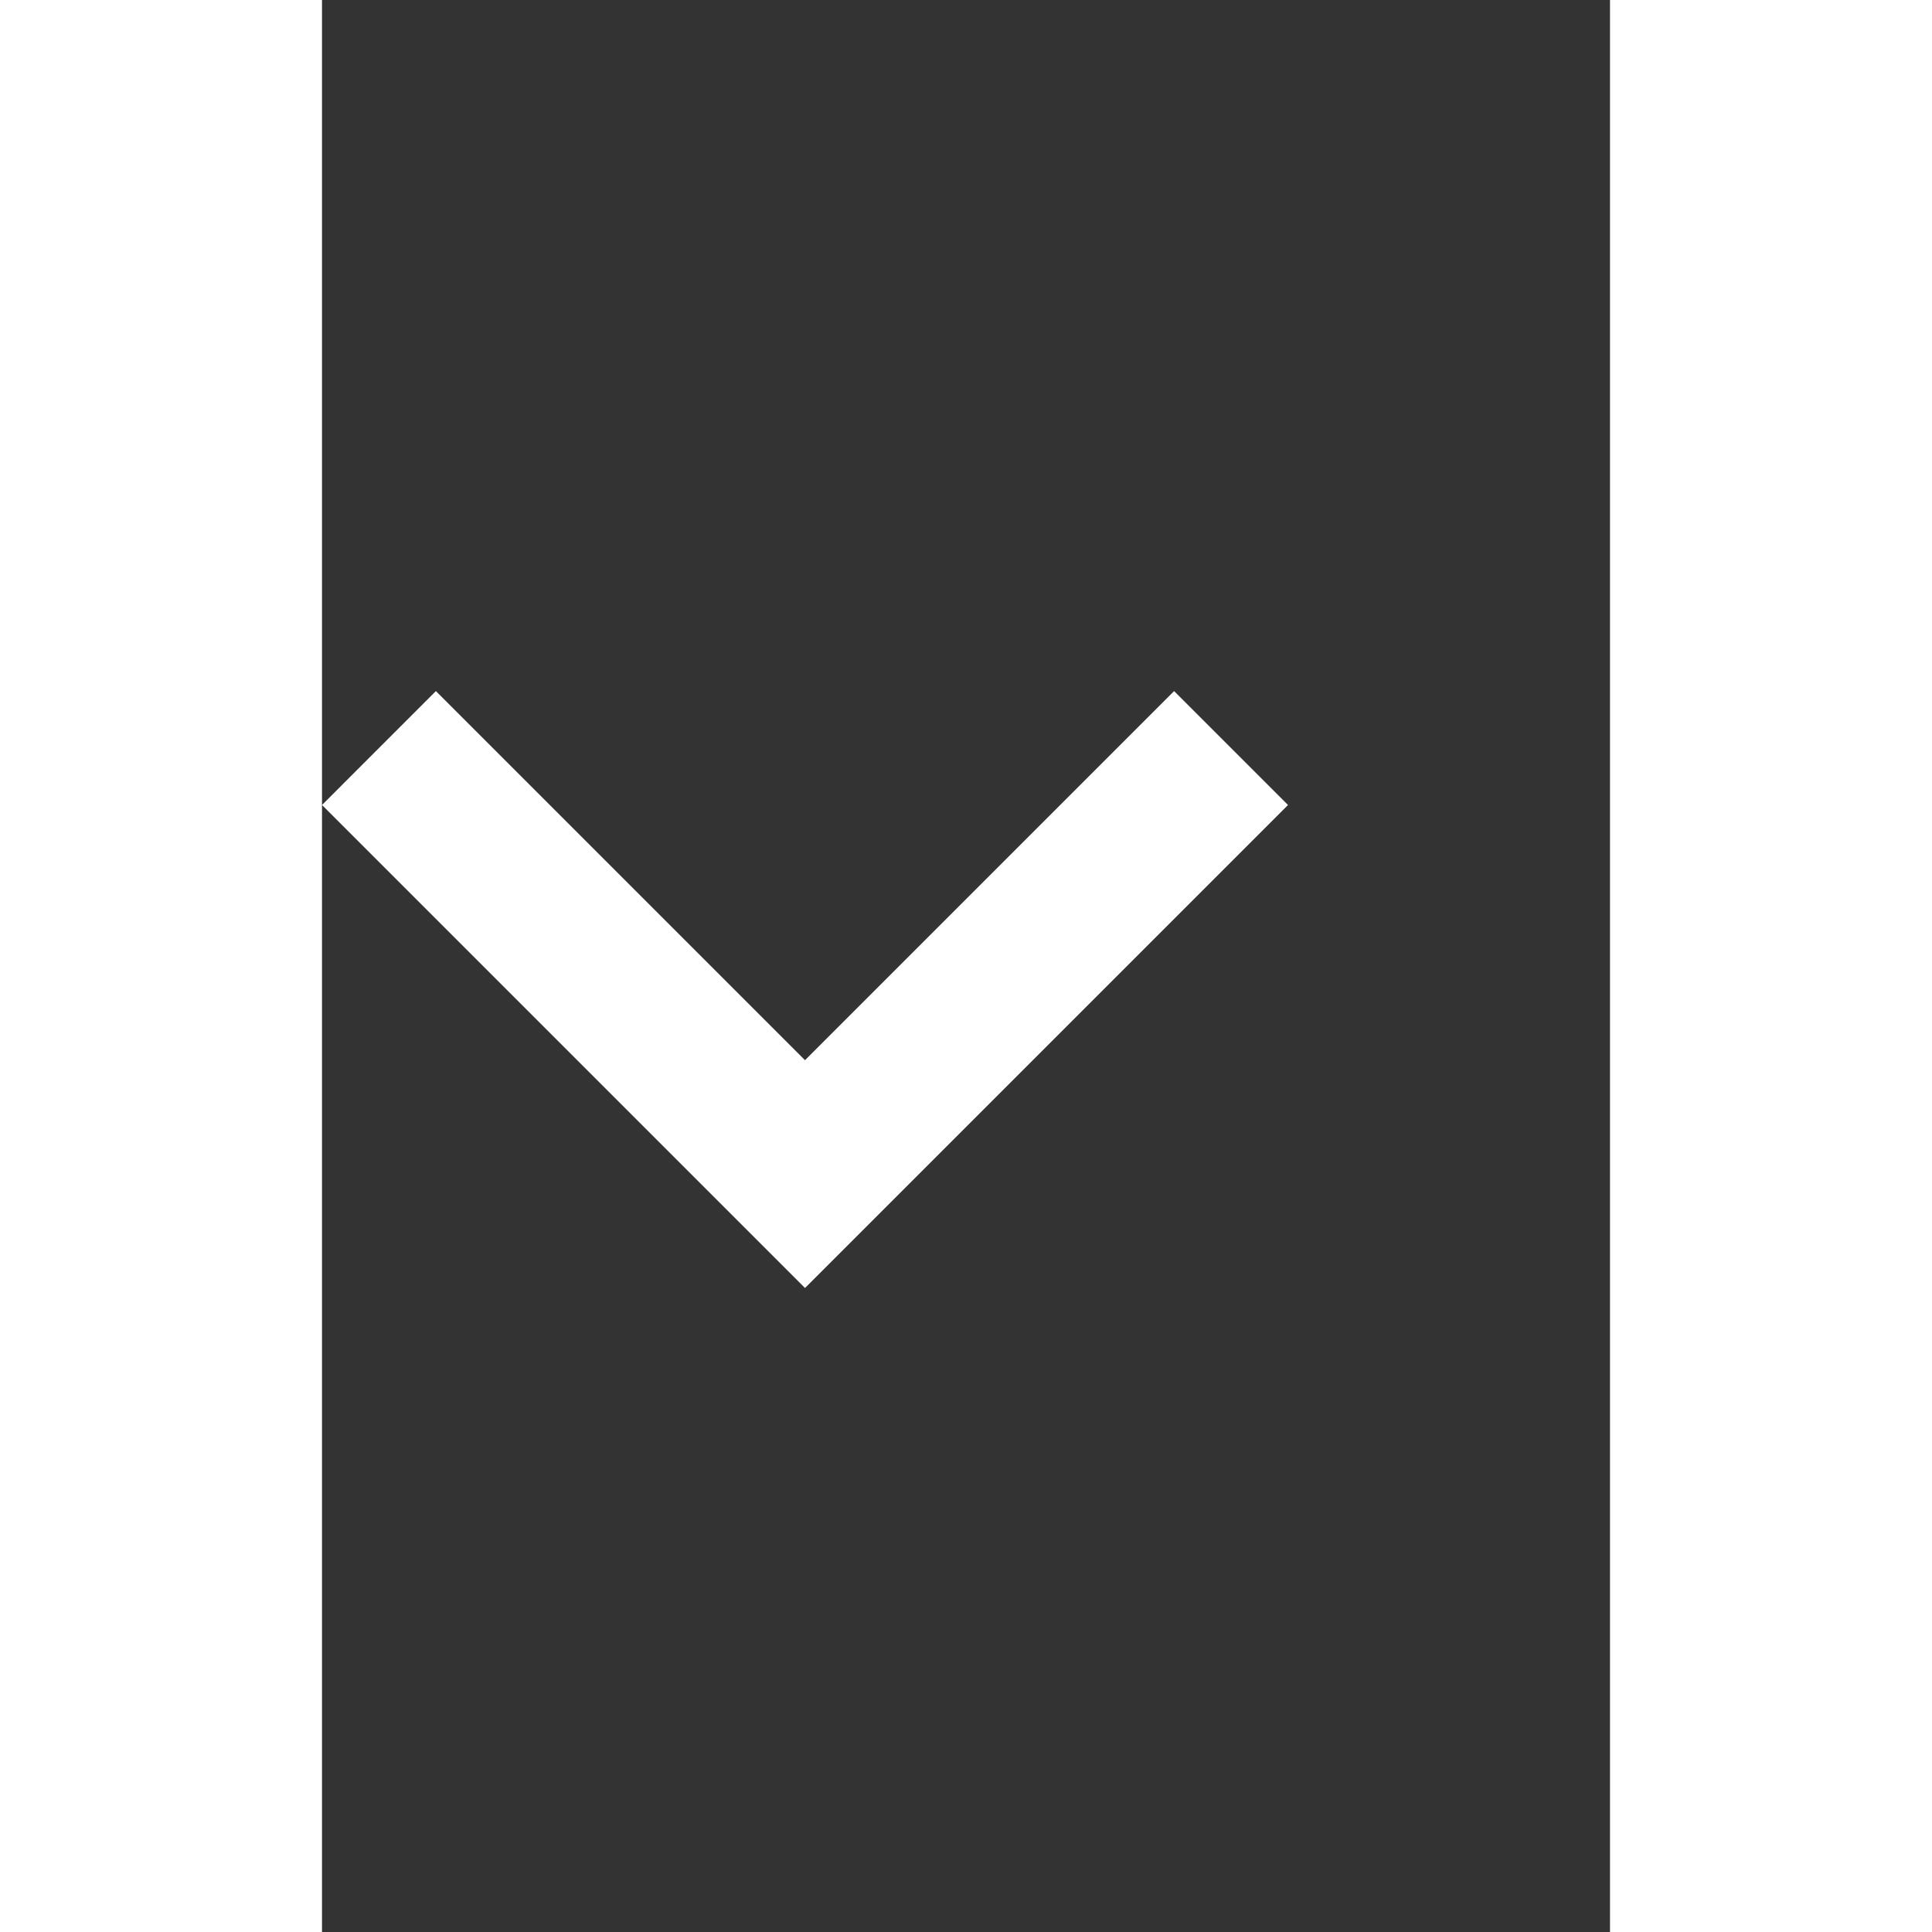 <?xml version="1.0" encoding="UTF-8" standalone="no"?>
<svg
   xmlns:dc="http://purl.org/dc/elements/1.1/"
   xmlns:cc="http://creativecommons.org/ns#"
   xmlns:rdf="http://www.w3.org/1999/02/22-rdf-syntax-ns#"
   xmlns:svg="http://www.w3.org/2000/svg"
   xmlns="http://www.w3.org/2000/svg"
   xmlns:sodipodi="http://sodipodi.sourceforge.net/DTD/sodipodi-0.dtd"
   xmlns:inkscape="http://www.inkscape.org/namespaces/inkscape"
   height="8"
   viewBox="0 0 32 48"
   width="8"
   version="1.1"
   id="svg26"
   sodipodi:docname="arrow_down.svg"
   inkscape:version="0.92.4 (5da689c313, 2019-01-14)"
   style="fill:#ffffff">
  <rect x="0" y="0" width="32" height="48" fill="#333333" stroke="none"/>
  <defs
     id="defs30" />
  <sodipodi:namedview
     pagecolor="#ffffff"
     bordercolor="#666666"
     borderopacity="1"
     objecttolerance="10"
     gridtolerance="10"
     guidetolerance="10"
     inkscape:pageopacity="0"
     inkscape:pageshadow="2"
     inkscape:window-width="1366"
     inkscape:window-height="706"
     id="namedview28"
     showgrid="false"
     fit-margin-top="0"
     fit-margin-left="0"
     fit-margin-right="0"
     fit-margin-bottom="0"
     inkscape:zoom="11.1875"
     inkscape:cx="22"
     inkscape:cy="23.25"
     inkscape:window-x="-8"
     inkscape:window-y="-8"
     inkscape:window-maximized="1"
     inkscape:current-layer="svg26" />
  <path
     d="M 2.83,17.17 12,26.34 21.17,17.17 24,20 12,32 0,20 Z"
     id="path22"
     inkscape:connector-curvature="0" />
  <path
     d="M -12,0 H 36 V 48 H -12 Z"
     id="path24"
     inkscape:connector-curvature="0"
     style="fill:none" />
</svg>
